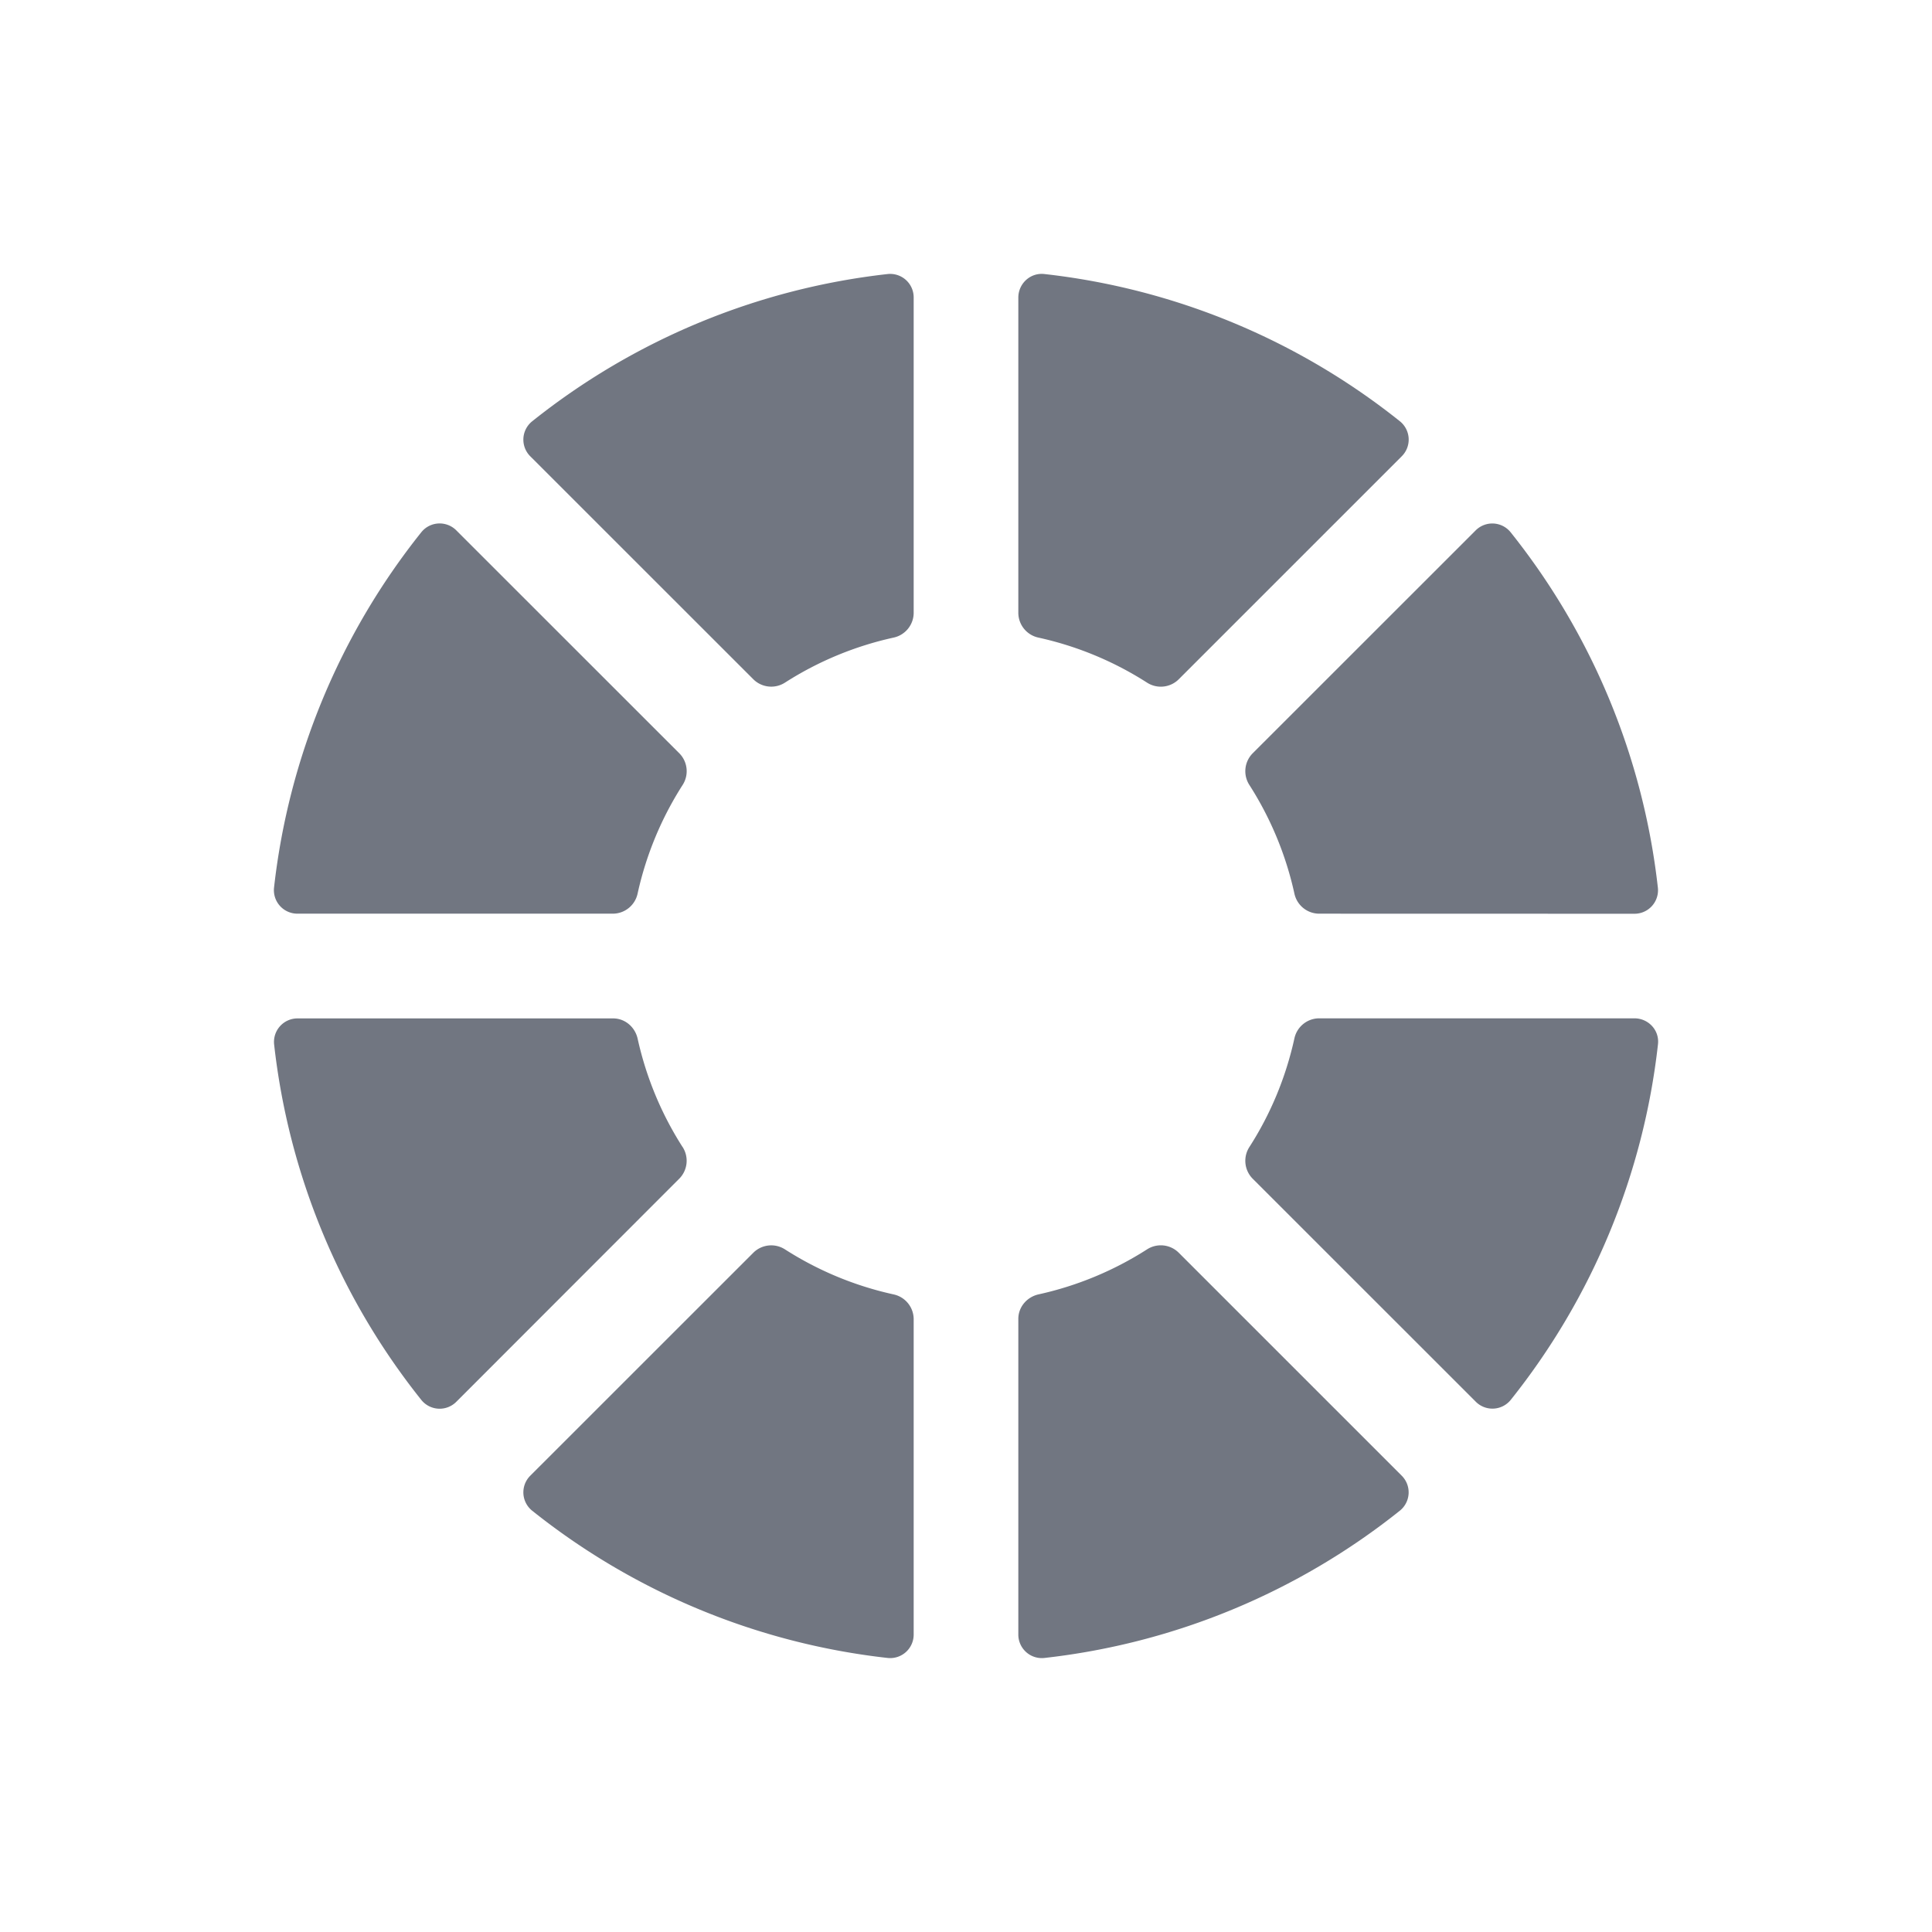 <svg xmlns="http://www.w3.org/2000/svg" fill="none" viewBox="0 0 24 24" focusable="false"><path fill="#717681" d="M8.478 14.246a.316.316 0 0 1-.037.393L5.67 17.412a.292.292 0 0 1-.435-.02 8.609 8.609 0 0 1-1.83-4.42.292.292 0 0 1 .292-.321h3.92c.148 0 .272.108.304.252.107.485.298.939.557 1.344M8.441 9.36a.316.316 0 0 1 .037.394c-.259.405-.45.859-.557 1.344a.316.316 0 0 1-.304.252h-3.92a.292.292 0 0 1-.293-.322A8.609 8.609 0 0 1 5.235 6.61a.292.292 0 0 1 .435-.02zM11.35 7.617a.316.316 0 0 1-.252.304 4.153 4.153 0 0 0-1.344.557.316.316 0 0 1-.393-.037L6.589 5.67a.292.292 0 0 1 .02-.435 8.609 8.609 0 0 1 4.42-1.831.292.292 0 0 1 .321.293zM14.64 8.441a.316.316 0 0 1-.394.037 4.152 4.152 0 0 0-1.344-.557.316.316 0 0 1-.252-.304v-3.92c0-.174.149-.312.322-.293a8.609 8.609 0 0 1 4.419 1.83.292.292 0 0 1 .02.436zM16.383 11.35a.316.316 0 0 1-.304-.252 4.152 4.152 0 0 0-.557-1.344.316.316 0 0 1 .037-.394L18.33 6.59a.292.292 0 0 1 .434.02 8.608 8.608 0 0 1 1.831 4.42.292.292 0 0 1-.293.321zM15.559 14.64a.316.316 0 0 1-.037-.394c.26-.405.45-.859.557-1.344a.316.316 0 0 1 .304-.252h3.92c.174 0 .313.148.293.322a8.609 8.609 0 0 1-1.83 4.419.292.292 0 0 1-.435.02zM12.65 16.383c0-.148.108-.272.252-.304a4.153 4.153 0 0 0 1.344-.557.316.316 0 0 1 .394.037l2.771 2.771a.292.292 0 0 1-.02.435 8.61 8.61 0 0 1-4.419 1.831.292.292 0 0 1-.322-.293zM11.35 16.383a.316.316 0 0 0-.252-.304 4.15 4.15 0 0 1-1.344-.557.316.316 0 0 0-.393.037L6.589 18.33a.292.292 0 0 0 .02.435 8.61 8.61 0 0 0 4.42 1.831.292.292 0 0 0 .321-.293z"/></svg>